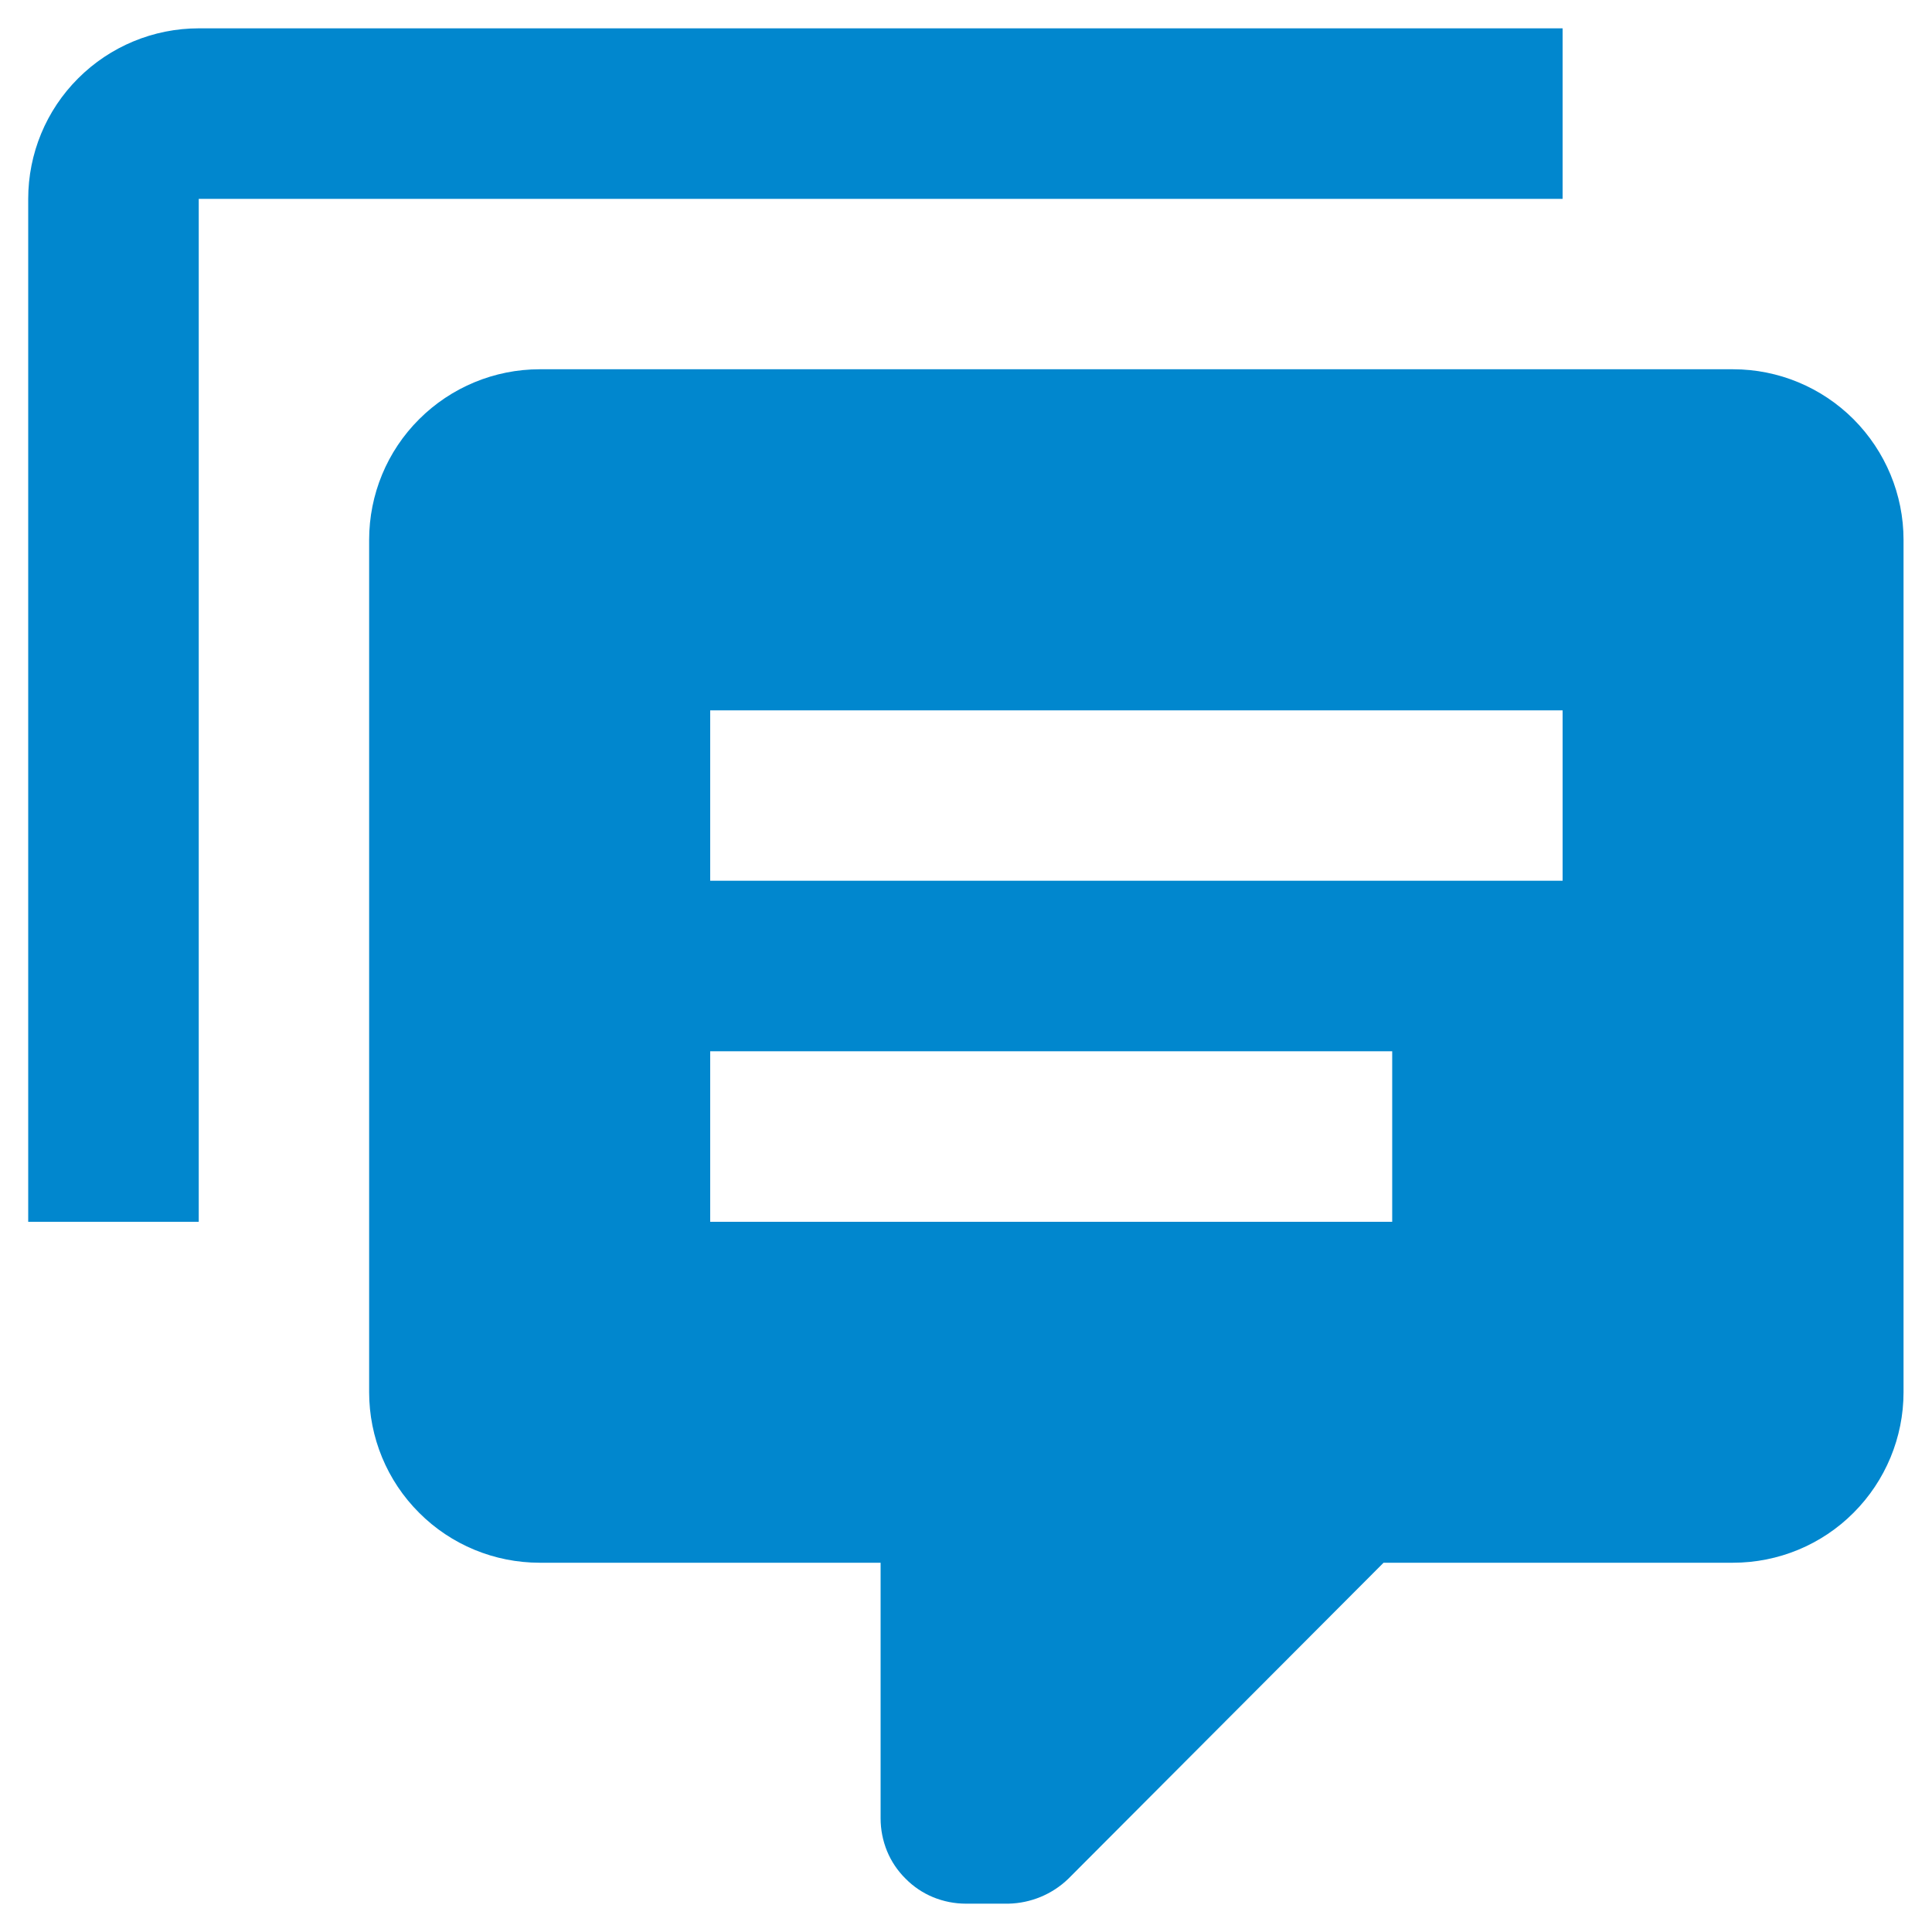<svg width="15" height="15" viewBox="0 0 15 15" fill="none" xmlns="http://www.w3.org/2000/svg">
<path d="M1.543 9.486H0.219V1.544C0.219 1.193 0.358 0.856 0.607 0.608C0.855 0.36 1.192 0.22 1.543 0.22H12.132V1.544H1.543V9.486ZM7.499 14.78C7.412 14.78 7.326 14.763 7.245 14.73C7.165 14.697 7.092 14.648 7.031 14.586C6.969 14.525 6.92 14.452 6.887 14.372C6.854 14.291 6.837 14.205 6.837 14.118V12.133H4.19C3.839 12.133 3.502 11.994 3.254 11.745C3.005 11.497 2.866 11.16 2.866 10.809V4.191C2.866 3.84 3.005 3.503 3.254 3.255C3.502 3.007 3.839 2.867 4.19 2.867H13.456C13.807 2.867 14.143 3.007 14.391 3.255C14.639 3.504 14.779 3.84 14.779 4.191V10.809C14.779 11.16 14.639 11.497 14.391 11.745C14.143 11.994 13.806 12.133 13.455 12.133H10.742L8.293 14.588C8.168 14.708 8.003 14.776 7.83 14.78H7.499ZM5.514 5.515V6.838H12.132V5.515H5.514ZM5.514 8.162V9.486H10.809V8.162H5.514Z" fill="#0187CE"/>
</svg>
